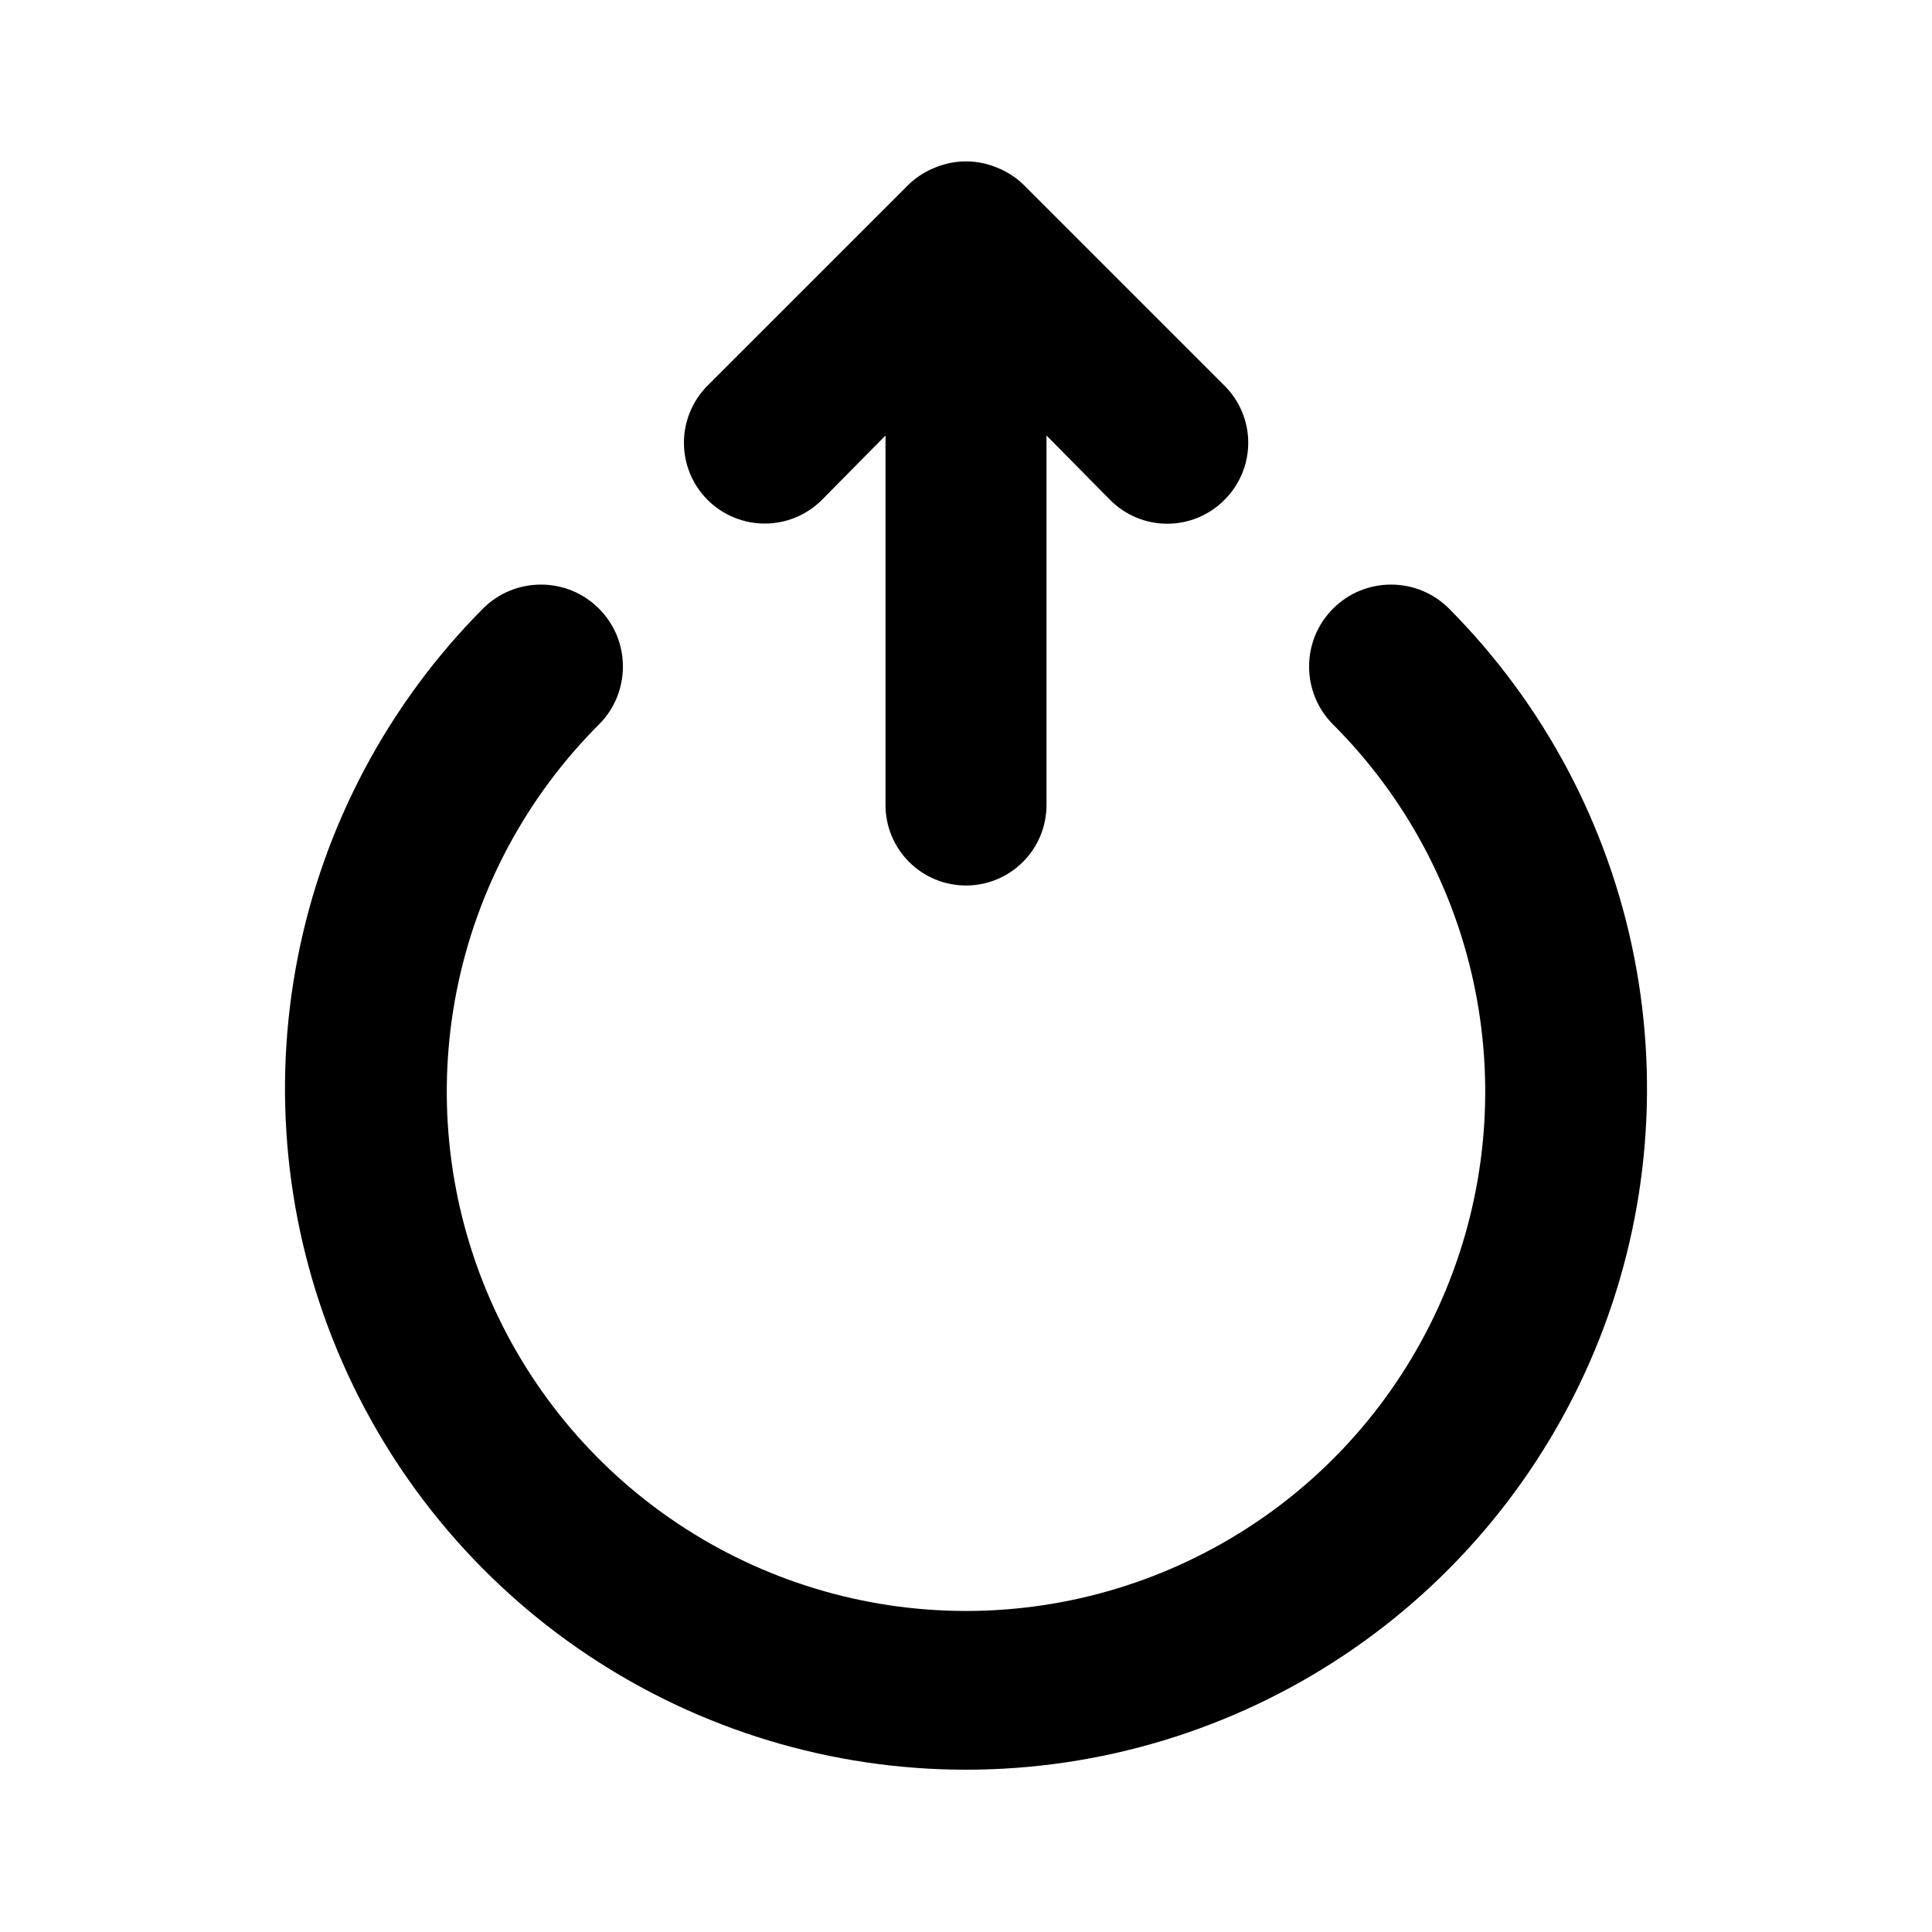 <svg width="24" height="24" viewBox="0 0 24 24" fill="none" xmlns="http://www.w3.org/2000/svg">
<path d="M10.21 6.21L11 5.41V10C11 10.265 11.105 10.52 11.293 10.707C11.48 10.895 11.735 11 12 11C12.265 11 12.52 10.895 12.707 10.707C12.895 10.52 13 10.265 13 10V5.41L13.79 6.21C13.883 6.304 13.994 6.378 14.116 6.429C14.237 6.48 14.368 6.506 14.5 6.506C14.632 6.506 14.763 6.48 14.885 6.429C15.007 6.378 15.117 6.304 15.21 6.21C15.304 6.117 15.378 6.006 15.429 5.885C15.48 5.763 15.506 5.632 15.506 5.5C15.506 5.368 15.48 5.237 15.429 5.115C15.378 4.994 15.304 4.883 15.21 4.79L12.71 2.29C12.615 2.199 12.503 2.128 12.38 2.08C12.137 1.98 11.864 1.98 11.62 2.08C11.497 2.128 11.385 2.199 11.29 2.29L8.79 4.79C8.602 4.978 8.496 5.234 8.496 5.5C8.496 5.766 8.602 6.022 8.79 6.21C8.978 6.398 9.234 6.504 9.5 6.504C9.766 6.504 10.022 6.398 10.21 6.21ZM18 7.56C17.905 7.465 17.793 7.39 17.67 7.339C17.546 7.288 17.414 7.262 17.28 7.262C17.146 7.262 17.014 7.288 16.89 7.339C16.767 7.39 16.655 7.465 16.56 7.56C16.465 7.655 16.39 7.767 16.339 7.89C16.288 8.014 16.262 8.146 16.262 8.28C16.262 8.414 16.288 8.546 16.339 8.67C16.39 8.793 16.465 8.905 16.56 9C17.462 9.902 18.077 11.051 18.326 12.303C18.575 13.554 18.447 14.851 17.959 16.029C17.471 17.208 16.645 18.216 15.584 18.924C14.523 19.633 13.276 20.012 12 20.012C10.724 20.012 9.477 19.633 8.416 18.924C7.356 18.216 6.529 17.208 6.041 16.029C5.553 14.851 5.425 13.554 5.674 12.303C5.923 11.051 6.538 9.902 7.44 9C7.535 8.905 7.61 8.793 7.661 8.67C7.712 8.546 7.738 8.414 7.738 8.28C7.738 8.146 7.712 8.014 7.661 7.89C7.61 7.767 7.535 7.655 7.44 7.56C7.345 7.465 7.233 7.39 7.11 7.339C6.986 7.288 6.854 7.262 6.72 7.262C6.586 7.262 6.454 7.288 6.33 7.339C6.207 7.39 6.095 7.465 6 7.56C4.822 8.745 4.021 10.253 3.699 11.892C3.377 13.532 3.547 15.23 4.189 16.773C4.831 18.316 5.915 19.635 7.305 20.562C8.695 21.489 10.329 21.984 12 21.984C13.671 21.984 15.305 21.489 16.695 20.562C18.085 19.635 19.169 18.316 19.811 16.773C20.453 15.23 20.623 13.532 20.301 11.892C19.979 10.253 19.178 8.745 18 7.56Z" fill="black"/>
</svg>
